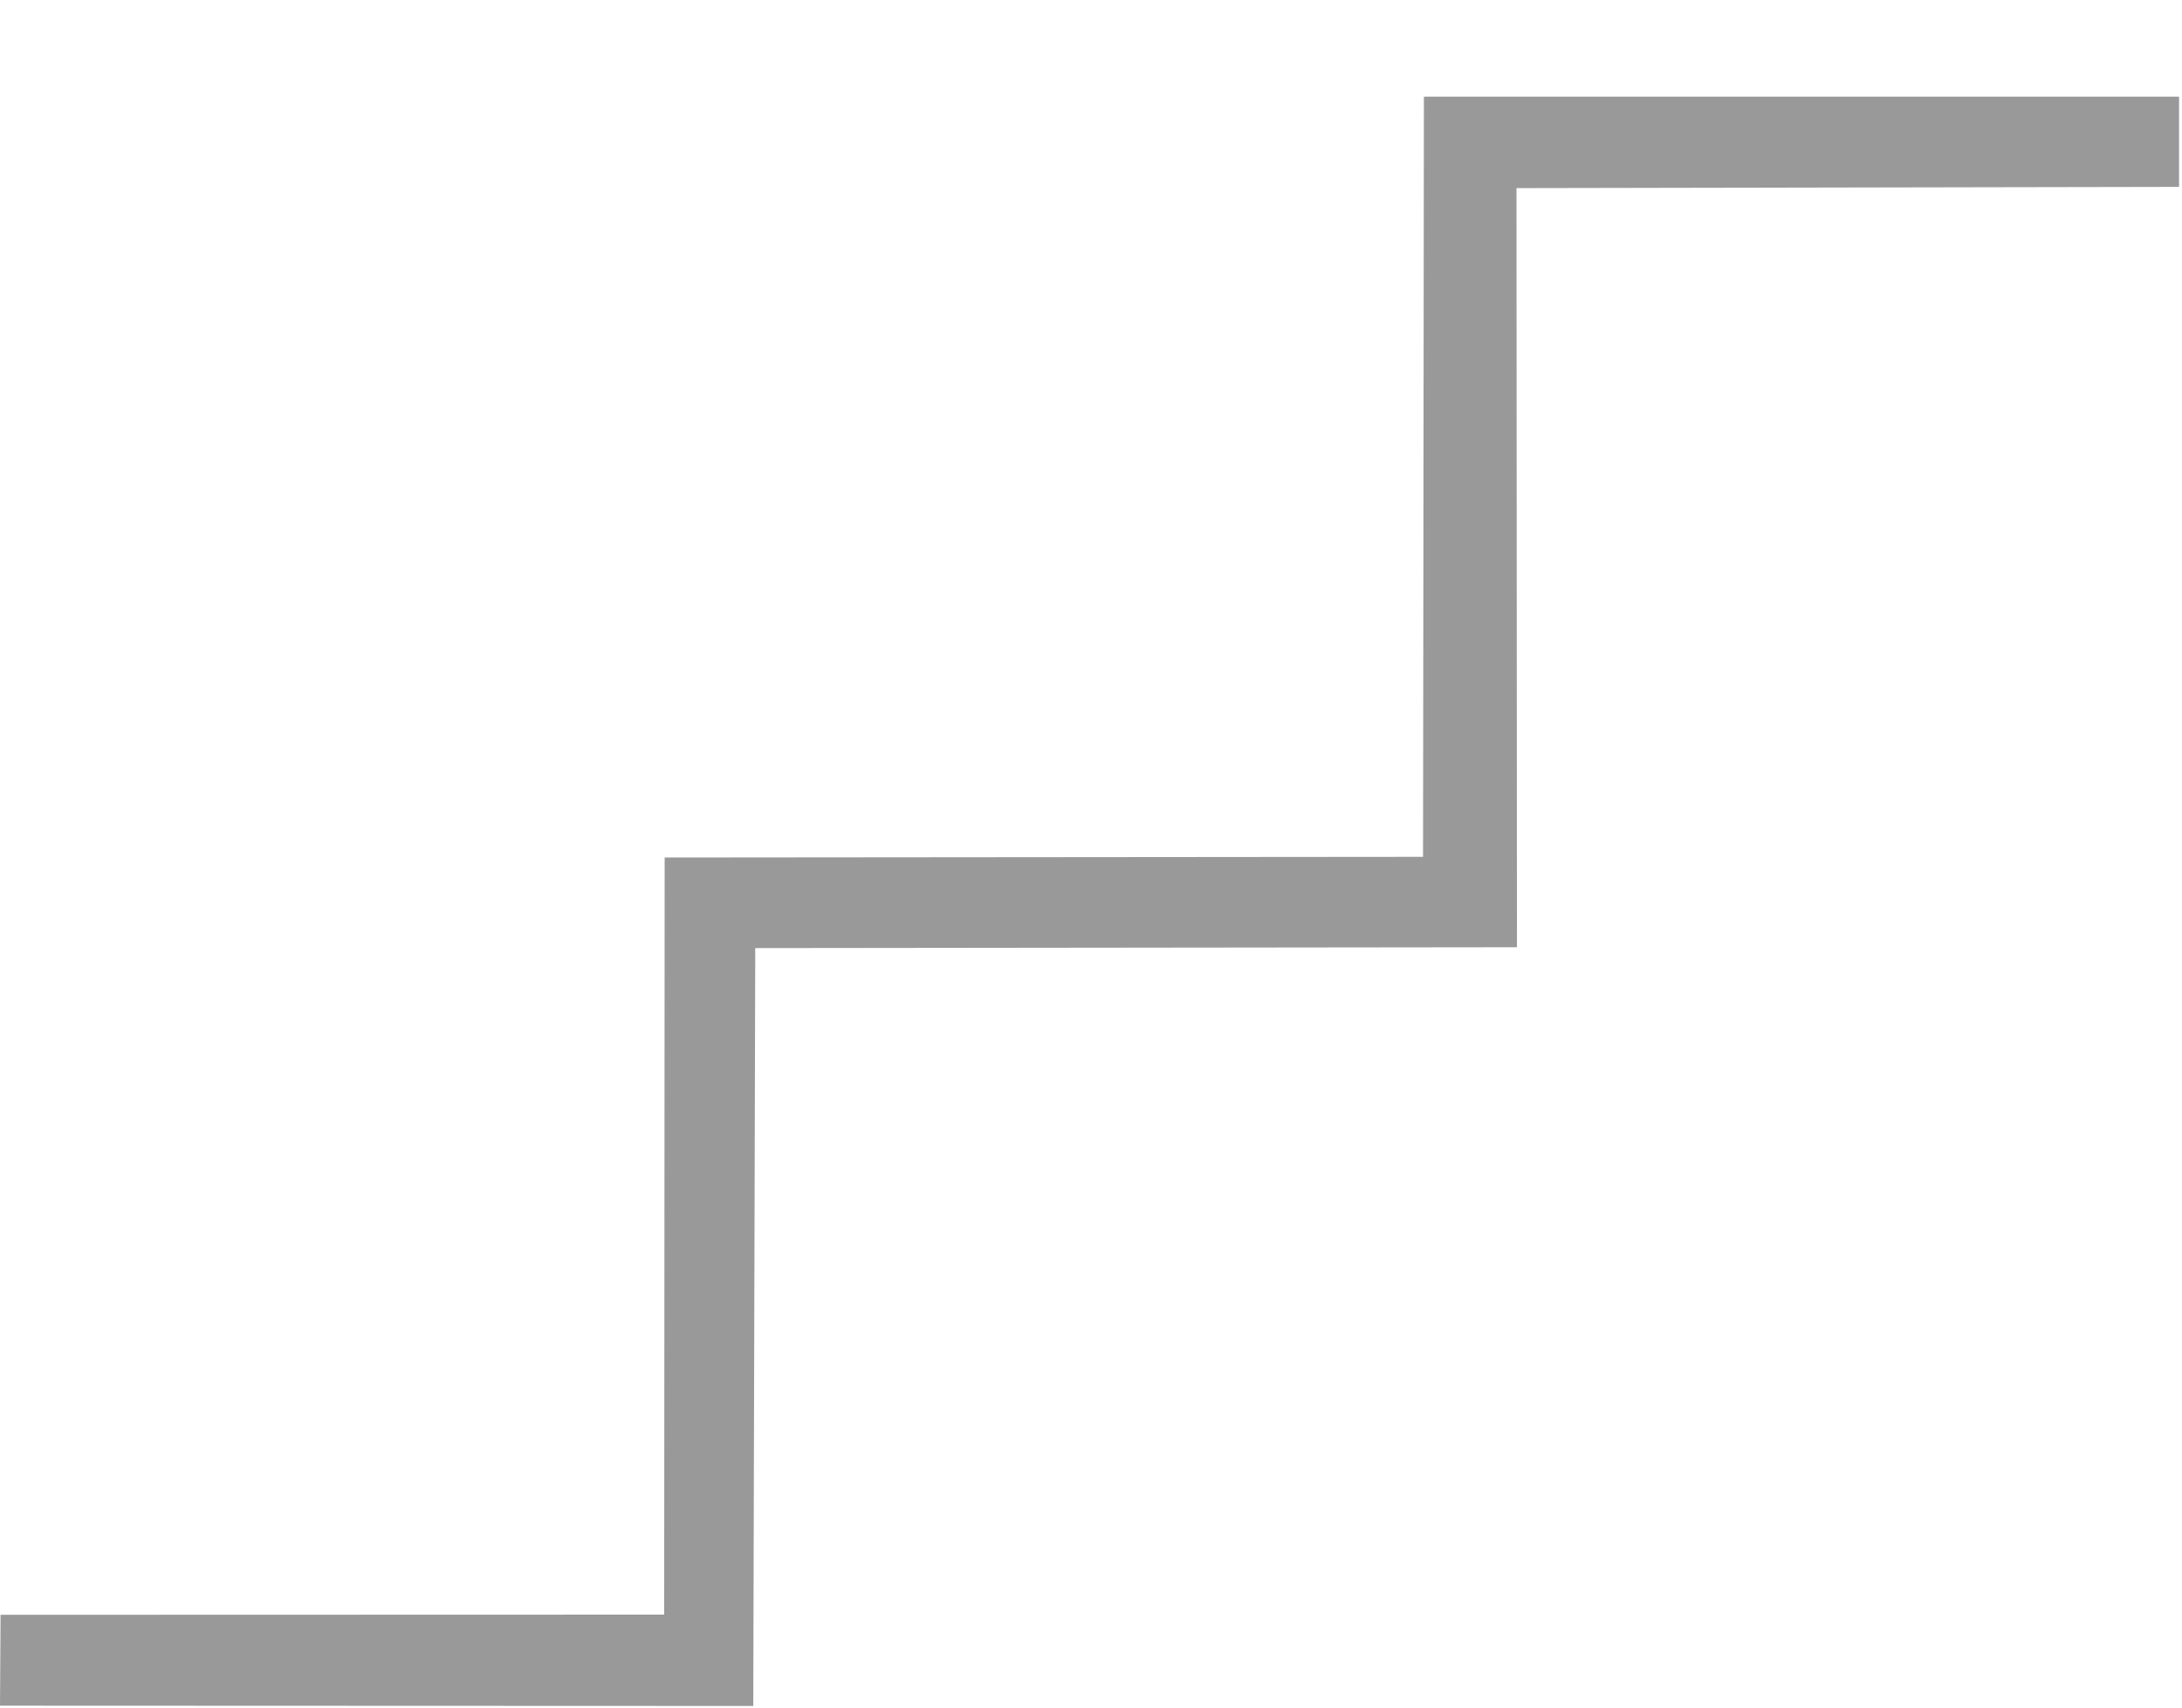 <?xml version="1.0" encoding="utf-8"?>
<!-- Generator: Adobe Illustrator 16.0.4, SVG Export Plug-In . SVG Version: 6.00 Build 0)  -->
<!DOCTYPE svg PUBLIC "-//W3C//DTD SVG 1.1//EN" "http://www.w3.org/Graphics/SVG/1.1/DTD/svg11.dtd">
<svg version="1.1" xmlns="http://www.w3.org/2000/svg" xmlns:xlink="http://www.w3.org/1999/xlink" x="0px" y="0px" width="23px"
	 height="18px" viewBox="0 0 23 18" enable-background="new 0 0 23 18" xml:space="preserve">
<g id="Layer_1" display="none">
	<g id="Rectangle_11_copy" display="inline">
		<g>
			<polygon fill="#A50052" points="23,3.973 22.998,0 13,0 13.012,7 7.01,7.004 7.005,14.001 0,14.022 0.004,17.981 10.996,17.965 
				10.996,10.983 16.994,10.975 16.989,3.996 			"/>
		</g>
	</g>
</g>
<g id="Layer_2">
	<g id="stairs">
		<g>
			<polygon fill="#999999" points="22.969,1.019 15.009,1.019 15,9.032 7.006,9.039 7.001,17.02 0.006,17.022 0,17.98 7.94,17.983 
				7.961,9.994 15.99,9.985 15.985,1.983 22.969,1.97 			"/>
		</g>
	</g>
	<g>
	</g>
	<g>
	</g>
	<g>
	</g>
	<g>
	</g>
	<g>
	</g>
	<g>
	</g>
	<g>
	</g>
	<g>
	</g>
	<g>
	</g>
	<g>
	</g>
	<g>
	</g>
	<g>
	</g>
	<g>
	</g>
	<g>
	</g>
	<g>
	</g>
</g>
</svg>
